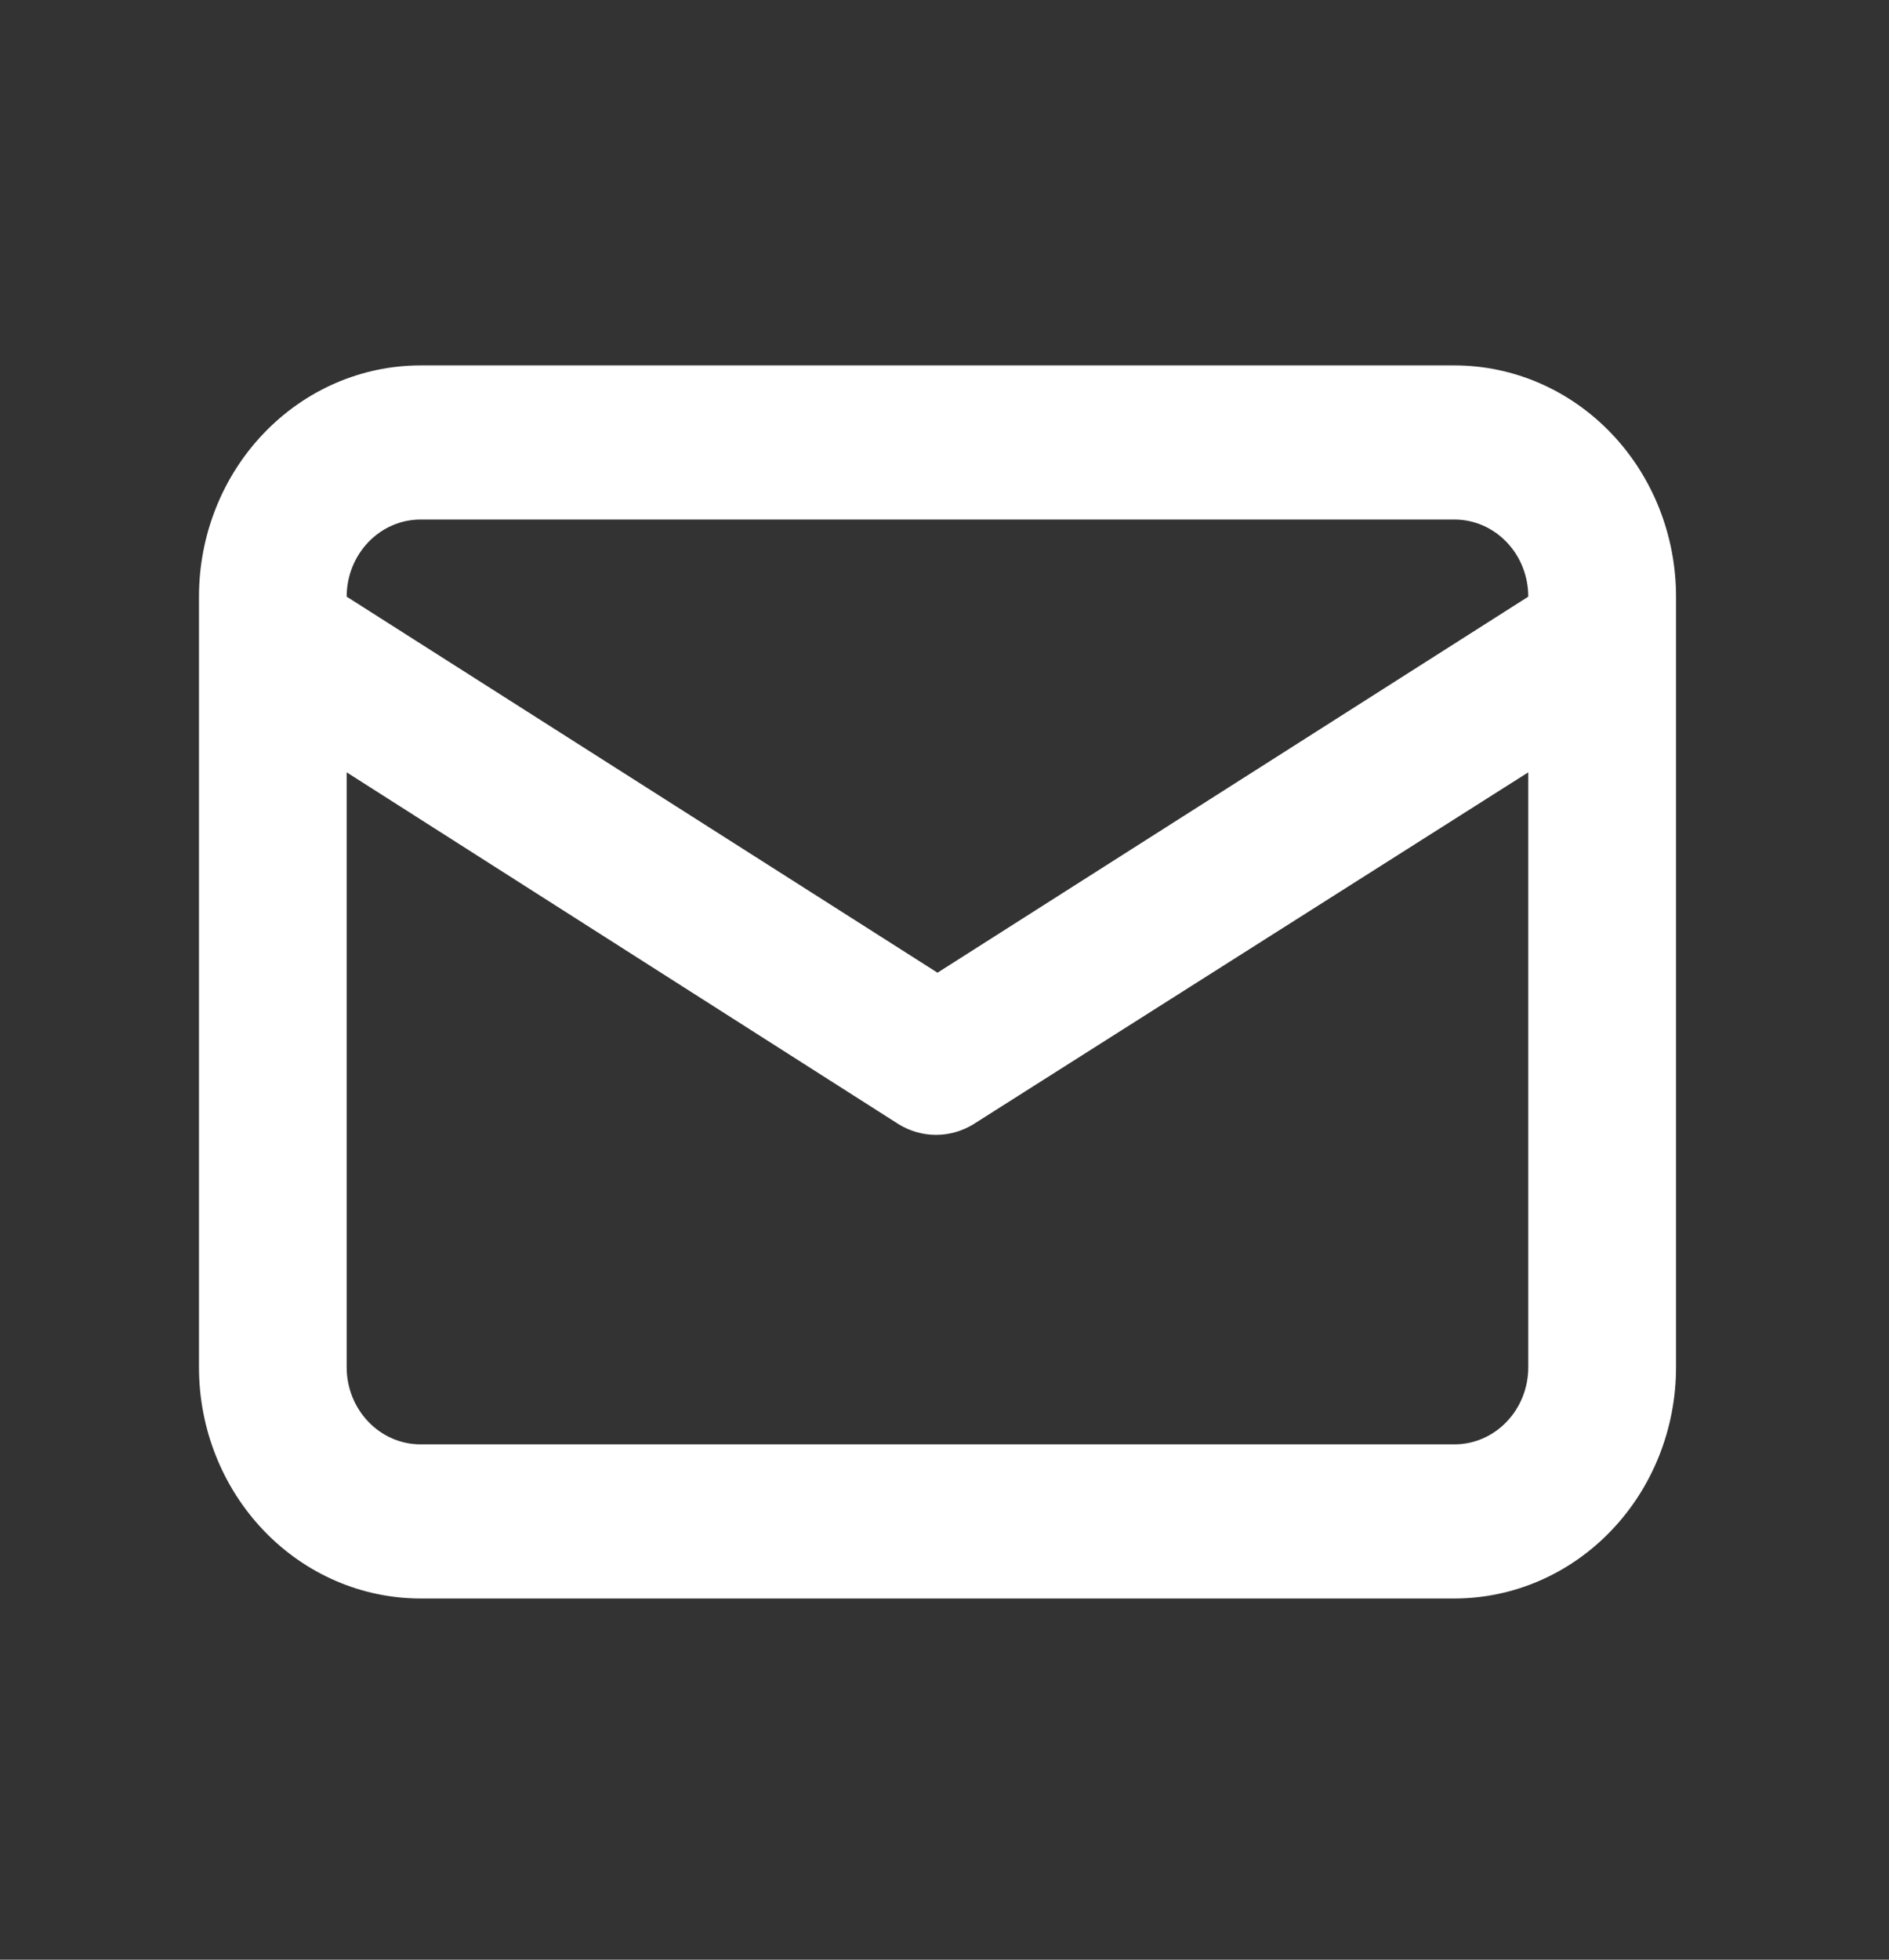 <svg width="27" height="28" viewBox="0 0 27 28" fill="none" xmlns="http://www.w3.org/2000/svg">
<rect x="0" y="0" width="27" height="28" fill="#333333" stroke="none"/>
<g id="Communication / message">
<path id="Vector" d="M20.789 5.221H6.011C5.171 5.221 4.366 5.569 3.772 6.189C3.178 6.808 2.844 7.648 2.844 8.525V19.536C2.844 20.412 3.178 21.252 3.772 21.871C4.366 22.491 5.171 22.839 6.011 22.839H20.789C21.629 22.839 22.434 22.491 23.028 21.871C23.622 21.252 23.956 20.412 23.956 19.536V8.525C23.956 7.648 23.622 6.808 23.028 6.189C22.434 5.569 21.629 5.221 20.789 5.221ZM6.011 7.423H20.789C21.069 7.423 21.337 7.539 21.535 7.746C21.733 7.952 21.844 8.232 21.844 8.525L13.4 13.898L4.955 8.525C4.955 8.232 5.067 7.952 5.265 7.746C5.463 7.539 5.731 7.423 6.011 7.423ZM21.844 19.536C21.844 19.828 21.733 20.108 21.535 20.314C21.337 20.521 21.069 20.637 20.789 20.637H6.011C5.731 20.637 5.463 20.521 5.265 20.314C5.067 20.108 4.955 19.828 4.955 19.536V11.035L12.851 16.067C13.011 16.164 13.194 16.215 13.379 16.215C13.564 16.215 13.746 16.164 13.907 16.067L21.844 11.035V19.536Z" fill="white"/>
</g>
</svg>
